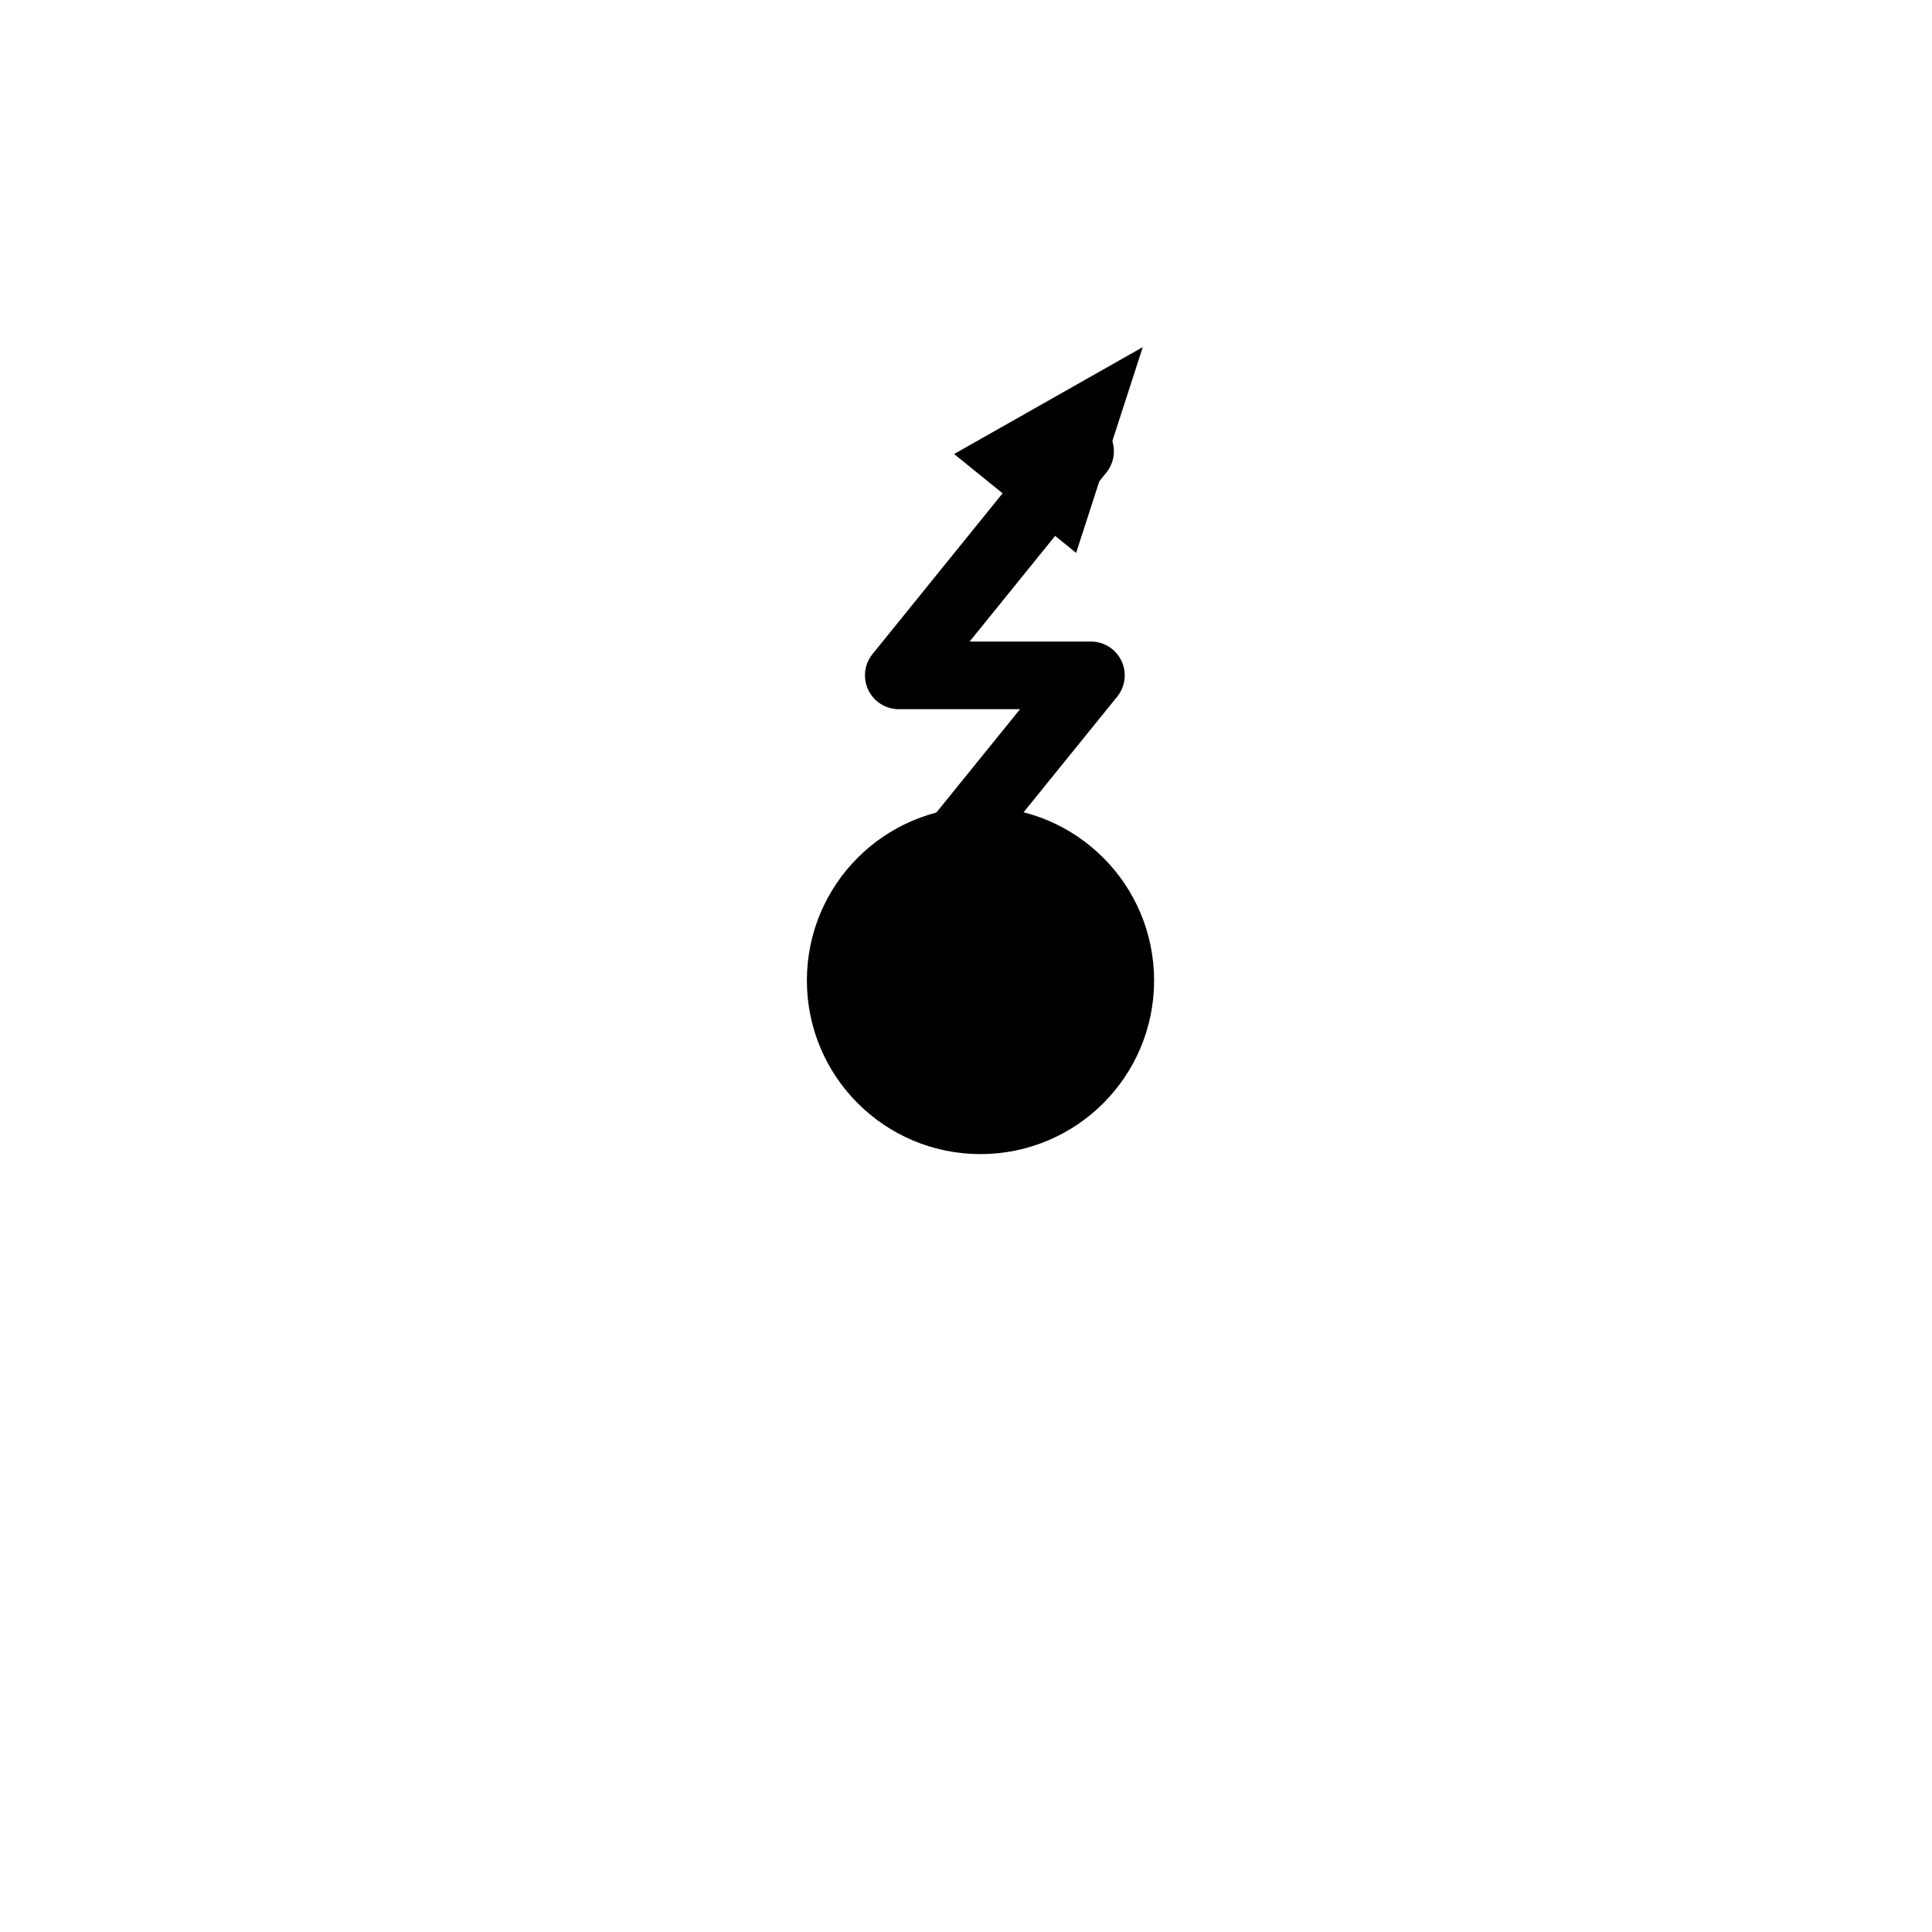 <?xml version="1.0" encoding="UTF-8"?>
<svg xmlns="http://www.w3.org/2000/svg" xmlns:xlink="http://www.w3.org/1999/xlink" width="12" height="12" viewBox="0 0 12 12" version="1.1">
<g id="surface1">
<path style="fill-rule:nonzero;fill:rgb(0%,0%,0%);fill-opacity:1;stroke-width:20;stroke-linecap:round;stroke-linejoin:miter;stroke:rgb(0%,0%,0%);stroke-opacity:1;stroke-miterlimit:4;" d="M 290 331.348 C 312.845 331.348 331.348 312.845 331.348 290 C 331.348 267.155 312.845 248.652 290 248.652 C 267.155 248.652 248.652 267.155 248.652 290 C 248.652 312.845 267.155 331.348 290 331.348 Z M 290 331.348 " transform="matrix(0.021,0,0,0.021,0,0)"/>
<path style="fill:none;stroke-width:20;stroke-linecap:round;stroke-linejoin:round;stroke:rgb(0%,0%,0%);stroke-opacity:1;stroke-miterlimit:4;" d="M 284.147 247.331 L 322.663 199.753 L 265.833 199.753 L 319.453 133.483 " transform="matrix(0.021,0,0,0.021,0,0)"/>
<path style=" stroke:none;fill-rule:nonzero;fill:rgb(0%,0%,0%);fill-opacity:1;" d="M 6.684 3.434 L 5.926 2.82 L 7.098 2.156 Z M 6.684 3.434 "/>
</g>
</svg>

